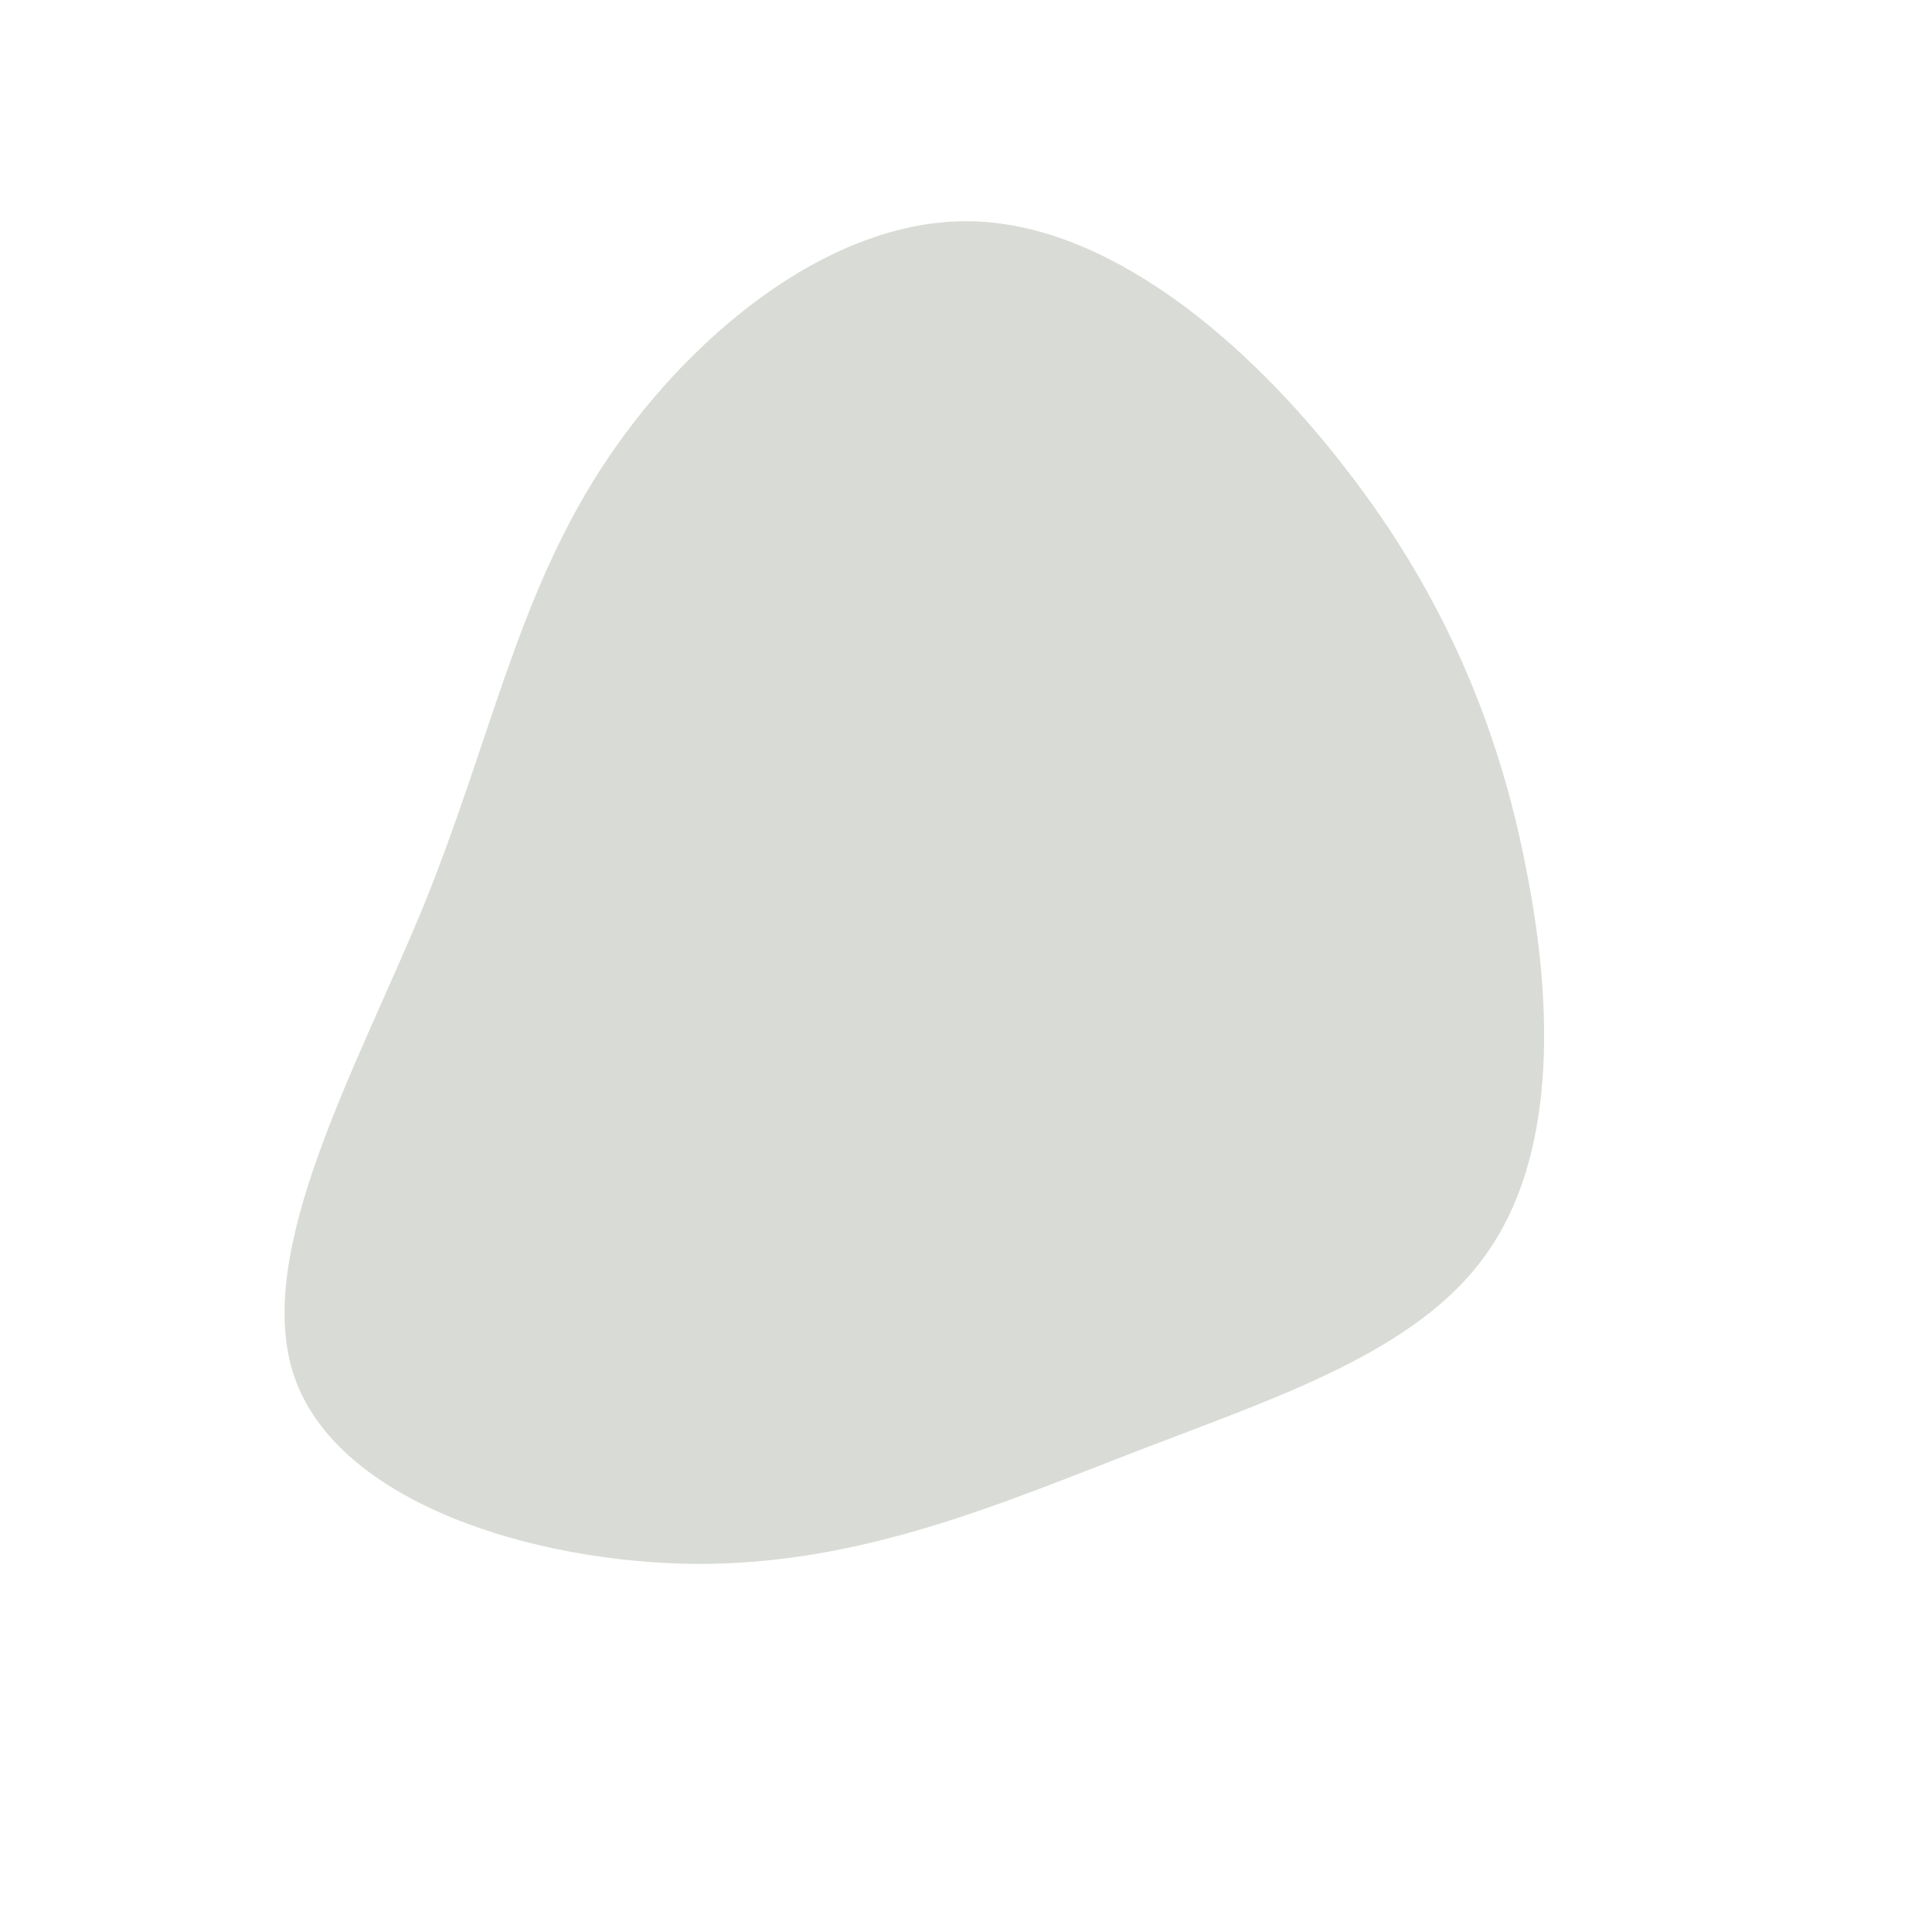 <?xml version="1.0" standalone="no"?>
<svg viewBox="0 0 200 200" xmlns="http://www.w3.org/2000/svg">
  <path fill="rgb(217, 220, 214)" d="M39.3,-51.5C49.5,-38.4,55.2,-24.6,58,-10C60.9,4.6,61,19.9,53.8,29.9C46.7,39.9,32.3,44.6,18,50.1C3.7,55.6,-10.6,61.9,-27.7,61.9C-44.9,61.8,-65,55.5,-69.5,42.6C-74,29.7,-62.9,10.3,-56,-6.6C-49.2,-23.5,-46.5,-37.9,-37.9,-51.3C-29.3,-64.7,-14.6,-77.1,0,-77.1C14.6,-77.1,29.2,-64.6,39.3,-51.5Z" transform="translate(100 100)" />
</svg>
